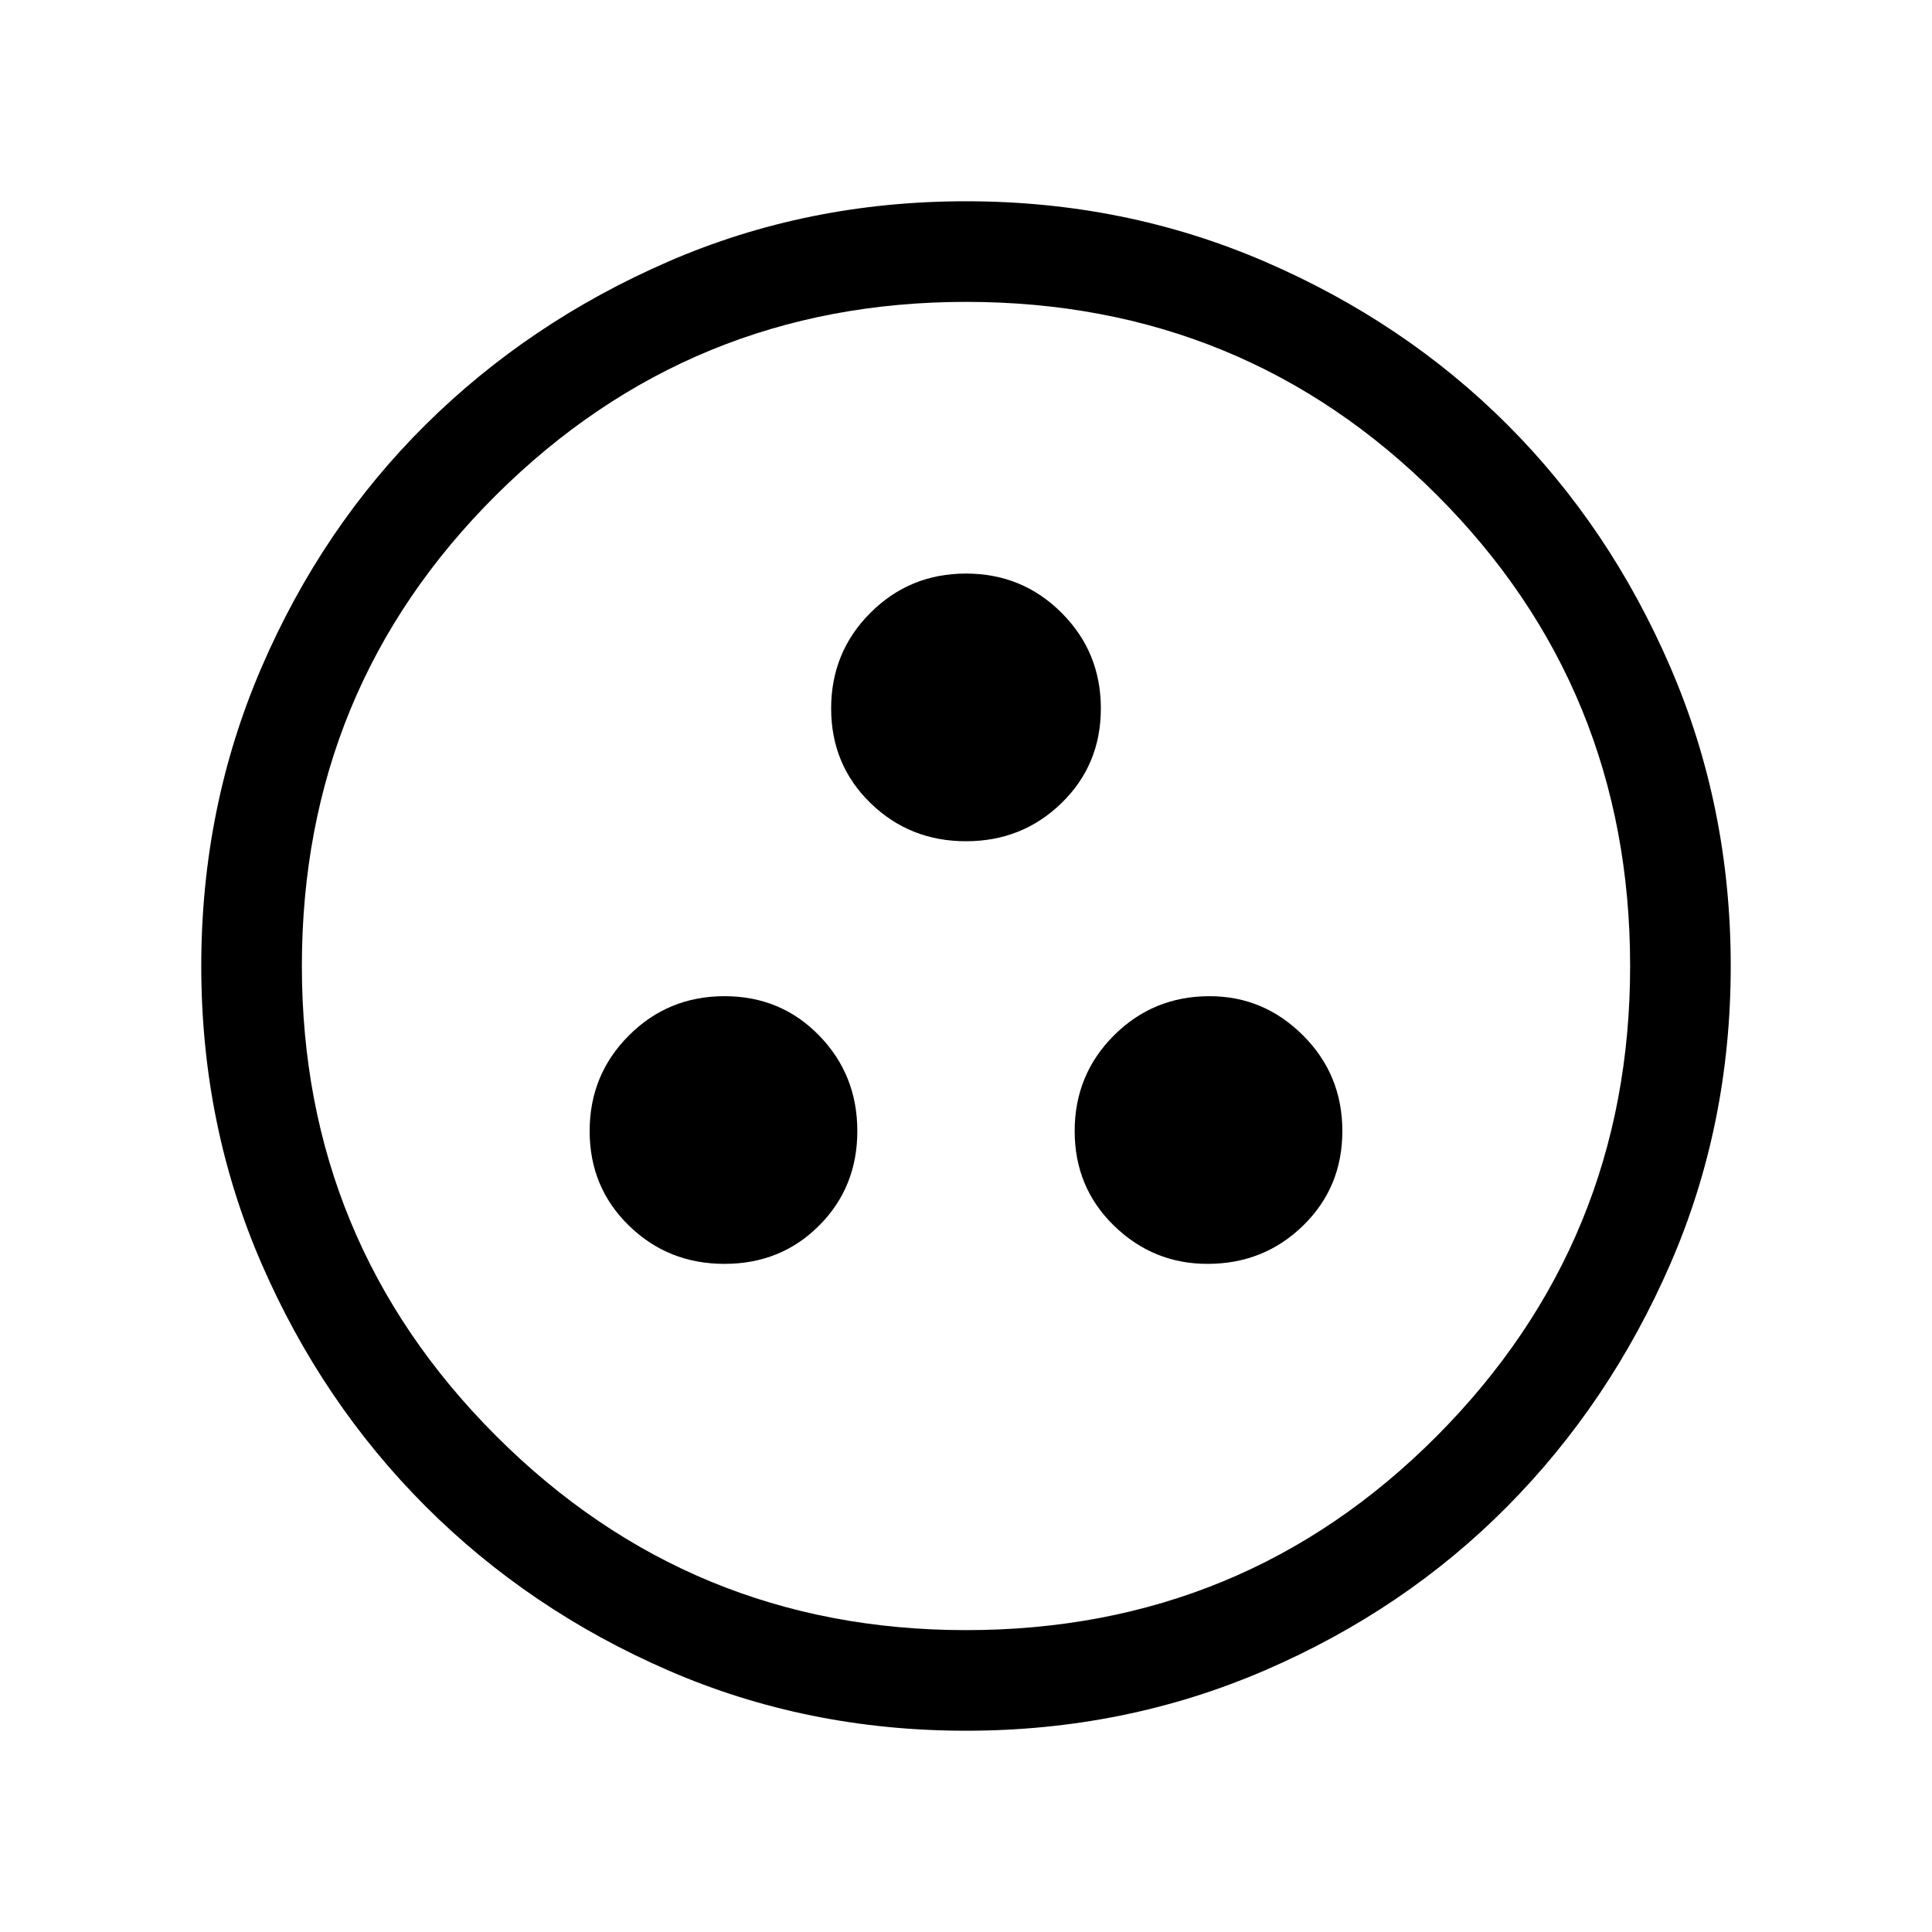 <svg xmlns="http://www.w3.org/2000/svg" height="40" width="40"><path d="M15 26.167q1.167 0 1.958-.792.792-.792.792-1.958 0-1.167-.792-1.979-.791-.813-1.958-.813-1.167 0-1.979.813-.813.812-.813 1.979 0 1.166.813 1.958.812.792 1.979.792Zm10 0q1.167 0 1.979-.792.813-.792.813-1.958 0-1.167-.813-1.979-.812-.813-1.937-.813-1.167 0-1.98.813-.812.812-.812 1.979 0 1.166.812 1.958.813.792 1.938.792Zm-5-8.75q1.167 0 1.979-.792.813-.792.813-1.958 0-1.167-.813-1.979-.812-.813-1.979-.813t-1.979.813q-.813.812-.813 1.979 0 1.166.813 1.958.812.792 1.979.792Zm0 18.416q-3.292 0-6.167-1.25t-5.021-3.395q-2.145-2.146-3.395-5.021T4.167 20q0-3.292 1.25-6.187 1.25-2.896 3.395-5.021 2.146-2.125 5.021-3.375T20 4.167q3.292 0 6.188 1.25 2.895 1.25 5.02 3.375 2.125 2.125 3.375 5.021 1.25 2.895 1.25 6.187 0 3.292-1.25 6.167t-3.375 5.021q-2.125 2.145-5.02 3.395-2.896 1.25-6.188 1.25Zm0-2.083q5.75 0 9.75-4.021t4-9.729q0-5.75-4-9.75t-9.75-4q-5.708 0-9.729 4-4.021 4-4.021 9.75 0 5.708 4.021 9.729Q14.292 33.75 20 33.75ZM20 20Z"/></svg>